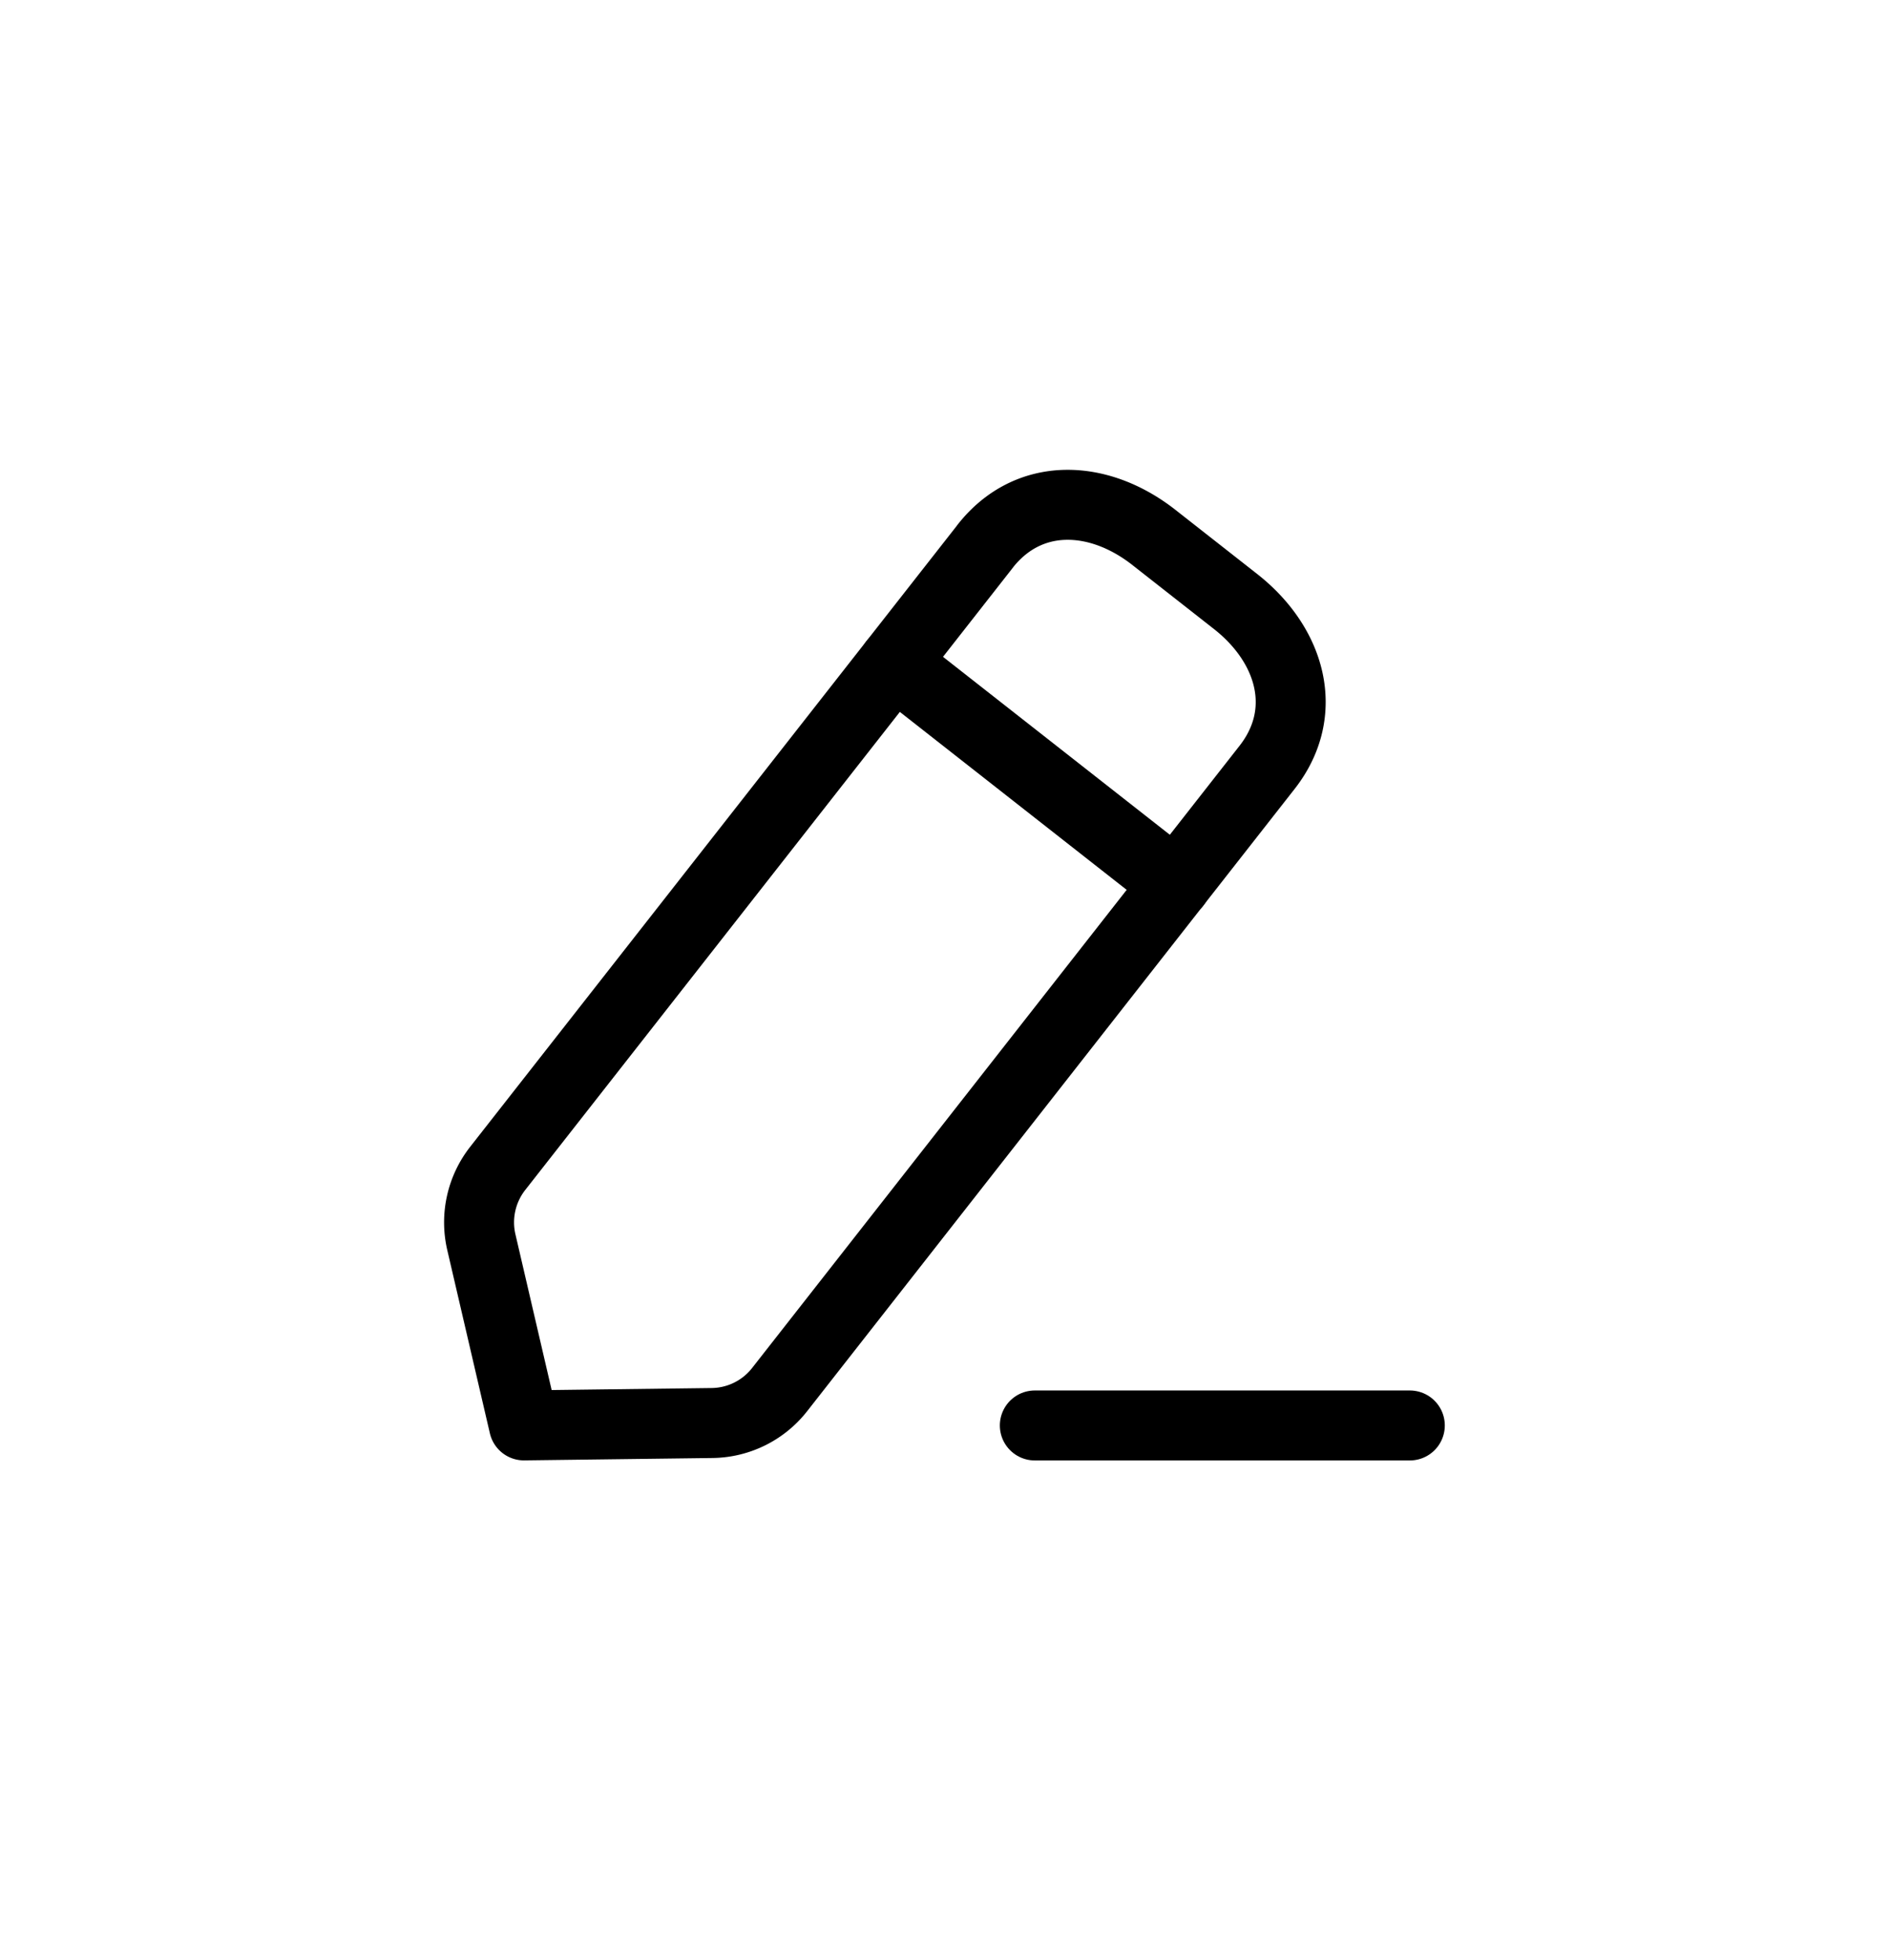 <svg width="27" height="28" fill="none" xmlns="http://www.w3.org/2000/svg"><path d="M14.791 20.367h5.36" stroke="#000" stroke-linecap="round" stroke-linejoin="round"/><path clip-rule="evenodd" d="M14.08 7.806c.62-.79 1.621-.748 2.412-.128l1.168.916c.79.62 1.07 1.58.45 2.371l-6.967 8.89a1.245 1.245 0 01-.967.477l-2.687.034-.609-2.618a1.25 1.25 0 01.233-1.053l6.968-8.889z" stroke="#000" stroke-linecap="round" stroke-linejoin="round"/><path d="M12.777 9.47l4.03 3.16" stroke="#000" stroke-linecap="round" stroke-linejoin="round"/></svg>